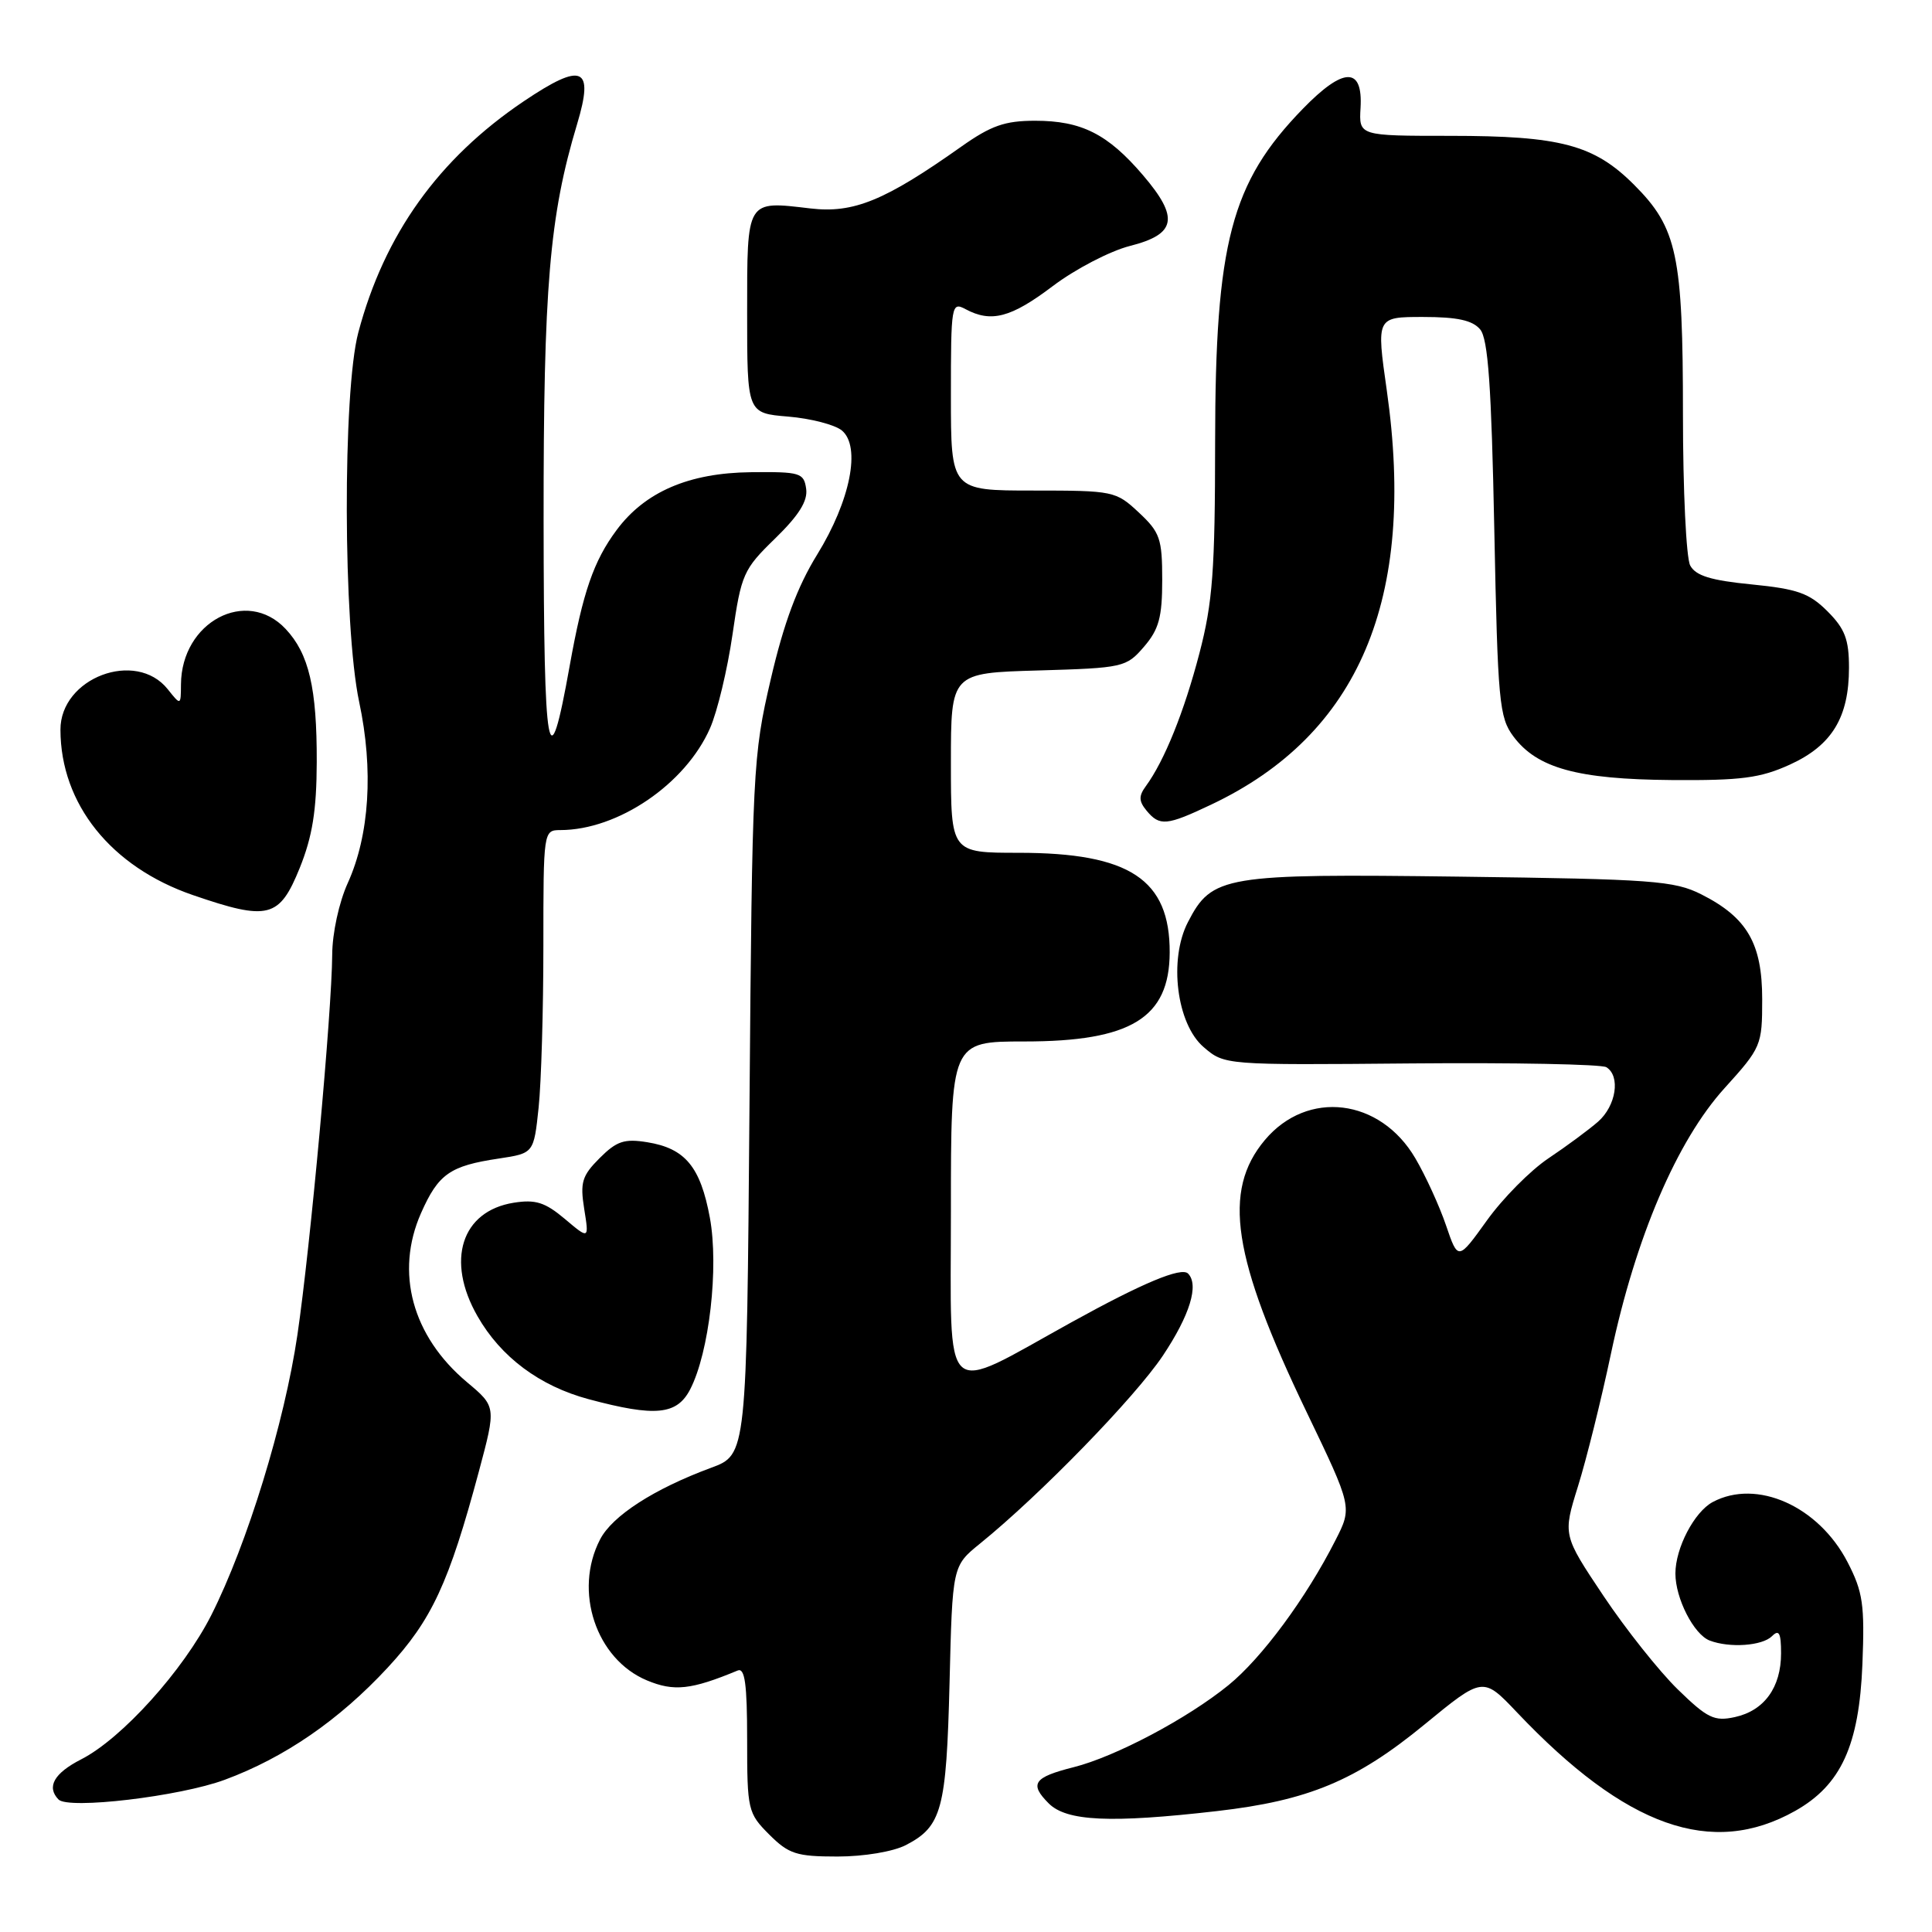 <?xml version="1.0" encoding="UTF-8" standalone="no"?>
<!DOCTYPE svg PUBLIC "-//W3C//DTD SVG 1.1//EN" "http://www.w3.org/Graphics/SVG/1.1/DTD/svg11.dtd" >
<svg xmlns="http://www.w3.org/2000/svg" xmlns:xlink="http://www.w3.org/1999/xlink" version="1.1" viewBox="0 0 256 256">
 <g >
 <path fill="currentColor"
d=" M 120.02 244.49 C 124.80 242.02 125.40 239.78 125.82 223.00 C 126.20 207.50 126.20 207.50 129.85 204.54 C 137.84 198.07 150.37 185.18 154.08 179.64 C 157.67 174.26 158.90 170.24 157.42 168.75 C 156.53 167.86 151.40 170.00 141.99 175.20 C 124.53 184.85 126.00 186.20 126.00 160.51 C 126.00 138.00 126.00 138.00 135.75 138.00 C 149.86 138.00 154.95 134.88 154.99 126.22 C 155.03 116.53 149.69 113.00 134.98 113.00 C 126.00 113.00 126.00 113.00 126.00 101.09 C 126.00 89.17 126.00 89.17 137.59 88.84 C 148.86 88.51 149.24 88.42 151.59 85.69 C 153.56 83.40 154.00 81.79 154.00 76.85 C 154.00 71.37 153.71 70.53 150.89 67.90 C 147.86 65.07 147.54 65.00 136.89 65.00 C 126.00 65.00 126.00 65.00 126.00 52.46 C 126.00 40.38 126.07 39.97 127.93 40.96 C 131.34 42.79 133.96 42.10 139.51 37.90 C 142.49 35.65 147.09 33.26 149.72 32.59 C 155.88 31.03 156.28 28.86 151.44 23.20 C 146.78 17.75 143.30 16.00 137.16 16.00 C 133.15 16.00 131.32 16.64 127.36 19.44 C 117.26 26.59 113.11 28.29 107.39 27.62 C 98.84 26.61 99.00 26.34 99.00 41.48 C 99.00 54.75 99.00 54.75 104.44 55.20 C 107.43 55.45 110.63 56.28 111.55 57.04 C 114.11 59.17 112.68 66.35 108.27 73.50 C 105.65 77.75 103.86 82.55 102.13 90.00 C 99.76 100.18 99.67 101.90 99.31 146.63 C 98.94 192.75 98.94 192.75 94.22 194.49 C 86.65 197.29 81.12 200.86 79.51 203.99 C 75.97 210.82 78.97 219.84 85.72 222.66 C 89.31 224.16 91.58 223.91 97.75 221.35 C 98.70 220.96 99.00 223.16 99.00 230.49 C 99.00 239.84 99.10 240.25 101.92 243.08 C 104.52 245.67 105.53 246.00 110.97 246.00 C 114.48 246.00 118.35 245.35 120.02 244.49 Z  M 237.86 239.96 C 243.94 236.54 246.35 231.29 246.78 220.50 C 247.09 212.63 246.85 210.94 244.82 207.01 C 240.98 199.57 232.78 195.91 226.94 199.03 C 224.50 200.34 222.00 205.13 222.00 208.50 C 222.00 211.80 224.44 216.57 226.54 217.38 C 229.18 218.39 233.51 218.09 234.80 216.80 C 235.73 215.87 236.00 216.37 236.00 219.08 C 236.00 223.59 233.77 226.67 229.89 227.52 C 227.16 228.12 226.25 227.69 222.31 223.85 C 219.86 221.46 215.42 215.88 212.46 211.45 C 207.08 203.40 207.08 203.40 209.09 196.95 C 210.20 193.40 212.17 185.49 213.46 179.37 C 216.73 163.94 222.20 151.16 228.50 144.20 C 233.38 138.81 233.50 138.52 233.50 132.41 C 233.50 125.01 231.51 121.58 225.44 118.51 C 221.84 116.70 219.04 116.49 193.40 116.16 C 162.15 115.76 160.59 116.02 157.41 122.18 C 154.84 127.14 155.91 135.67 159.48 138.74 C 162.26 141.13 162.26 141.13 186.98 140.91 C 200.57 140.79 212.22 141.02 212.85 141.41 C 214.75 142.58 214.15 146.52 211.75 148.63 C 210.51 149.71 207.55 151.90 205.17 153.49 C 202.78 155.09 199.12 158.79 197.02 161.72 C 193.20 167.04 193.20 167.04 191.61 162.38 C 190.74 159.82 188.91 155.81 187.54 153.48 C 182.88 145.52 173.24 144.35 167.60 151.06 C 161.94 157.80 163.29 166.65 173.13 187.10 C 179.19 199.71 179.19 199.71 176.95 204.10 C 173.06 211.77 167.18 219.72 162.77 223.30 C 157.32 227.73 147.79 232.77 142.27 234.16 C 136.96 235.50 136.36 236.36 138.96 238.96 C 141.33 241.33 147.13 241.60 161.24 239.98 C 173.35 238.59 179.68 235.96 188.76 228.50 C 196.50 222.15 196.50 222.15 201.00 226.89 C 215.45 242.13 226.83 246.16 237.86 239.96 Z  M 29.78 235.83 C 37.70 232.90 44.93 227.92 51.37 220.97 C 57.22 214.65 59.48 209.78 63.46 194.95 C 65.75 186.39 65.75 186.39 61.87 183.14 C 54.61 177.04 52.32 168.59 55.79 160.74 C 58.09 155.55 59.61 154.48 66.12 153.51 C 70.73 152.81 70.73 152.81 71.37 146.76 C 71.72 143.43 72.00 133.80 72.00 125.35 C 72.00 110.10 72.01 110.00 74.25 109.99 C 81.89 109.98 90.83 103.89 94.08 96.50 C 95.05 94.30 96.39 88.71 97.06 84.08 C 98.22 76.06 98.50 75.44 102.71 71.35 C 105.86 68.28 107.05 66.38 106.82 64.77 C 106.52 62.65 106.04 62.50 99.50 62.57 C 91.28 62.66 85.46 65.17 81.70 70.24 C 78.66 74.33 77.24 78.44 75.48 88.26 C 72.66 104.02 72.06 100.70 72.03 69.00 C 72.01 38.03 72.80 28.63 76.47 16.44 C 78.75 8.85 77.18 8.18 69.40 13.42 C 58.12 21.02 50.93 31.05 47.48 44.05 C 45.39 51.89 45.46 82.97 47.59 93.00 C 49.51 102.00 48.96 110.66 46.08 117.01 C 44.92 119.56 44.03 123.66 44.02 126.50 C 43.97 134.09 41.13 165.17 39.41 176.87 C 37.69 188.54 32.77 204.55 28.00 214.01 C 24.29 221.34 16.15 230.37 10.76 233.12 C 7.16 234.96 6.14 236.77 7.75 238.44 C 9.05 239.79 23.82 238.04 29.78 235.83 Z  M 91.45 184.10 C 93.98 179.20 95.27 167.94 94.06 161.35 C 92.81 154.60 90.79 152.16 85.76 151.35 C 82.73 150.86 81.71 151.20 79.46 153.45 C 77.12 155.79 76.85 156.67 77.41 160.19 C 78.06 164.23 78.06 164.23 74.84 161.51 C 72.21 159.30 70.95 158.91 68.06 159.37 C 61.14 160.48 59.05 167.03 63.27 174.40 C 66.36 179.82 71.51 183.66 78.00 185.40 C 86.85 187.77 89.69 187.49 91.45 184.10 Z  M 39.72 115.00 C 41.39 110.85 41.95 107.41 41.97 100.99 C 42.00 91.18 40.94 86.63 37.85 83.34 C 32.67 77.82 24.04 82.39 23.98 90.68 C 23.96 93.50 23.96 93.50 22.23 91.33 C 18.01 86.03 7.99 89.81 8.01 96.70 C 8.03 106.53 14.71 114.87 25.55 118.60 C 35.56 122.04 37.02 121.67 39.72 115.00 Z  M 160.50 106.61 C 180.07 97.34 187.69 79.37 183.76 51.75 C 182.37 42.00 182.37 42.00 188.56 42.00 C 193.10 42.00 195.12 42.44 196.13 43.65 C 197.18 44.91 197.62 51.13 198.00 70.08 C 198.46 93.04 198.65 95.06 200.54 97.59 C 203.68 101.79 209.02 103.26 221.50 103.36 C 230.73 103.43 233.25 103.10 237.18 101.31 C 242.74 98.77 245.00 95.06 245.00 88.47 C 245.00 84.72 244.46 83.31 242.15 81.00 C 239.75 78.60 238.17 78.04 232.12 77.44 C 226.70 76.91 224.69 76.29 223.96 74.93 C 223.43 73.94 223.00 64.94 223.00 54.93 C 223.00 33.78 222.24 30.20 216.52 24.48 C 211.22 19.18 206.77 18.00 192.16 18.00 C 180.06 18.00 180.06 18.00 180.28 14.29 C 180.60 8.81 178.03 8.86 172.62 14.43 C 163.12 24.20 161.03 32.17 161.01 58.56 C 161.00 75.61 160.69 79.82 158.93 86.56 C 156.91 94.31 154.29 100.81 151.83 104.17 C 150.87 105.48 150.89 106.16 151.93 107.42 C 153.66 109.50 154.58 109.42 160.50 106.61 Z "/>
</g>
</svg>